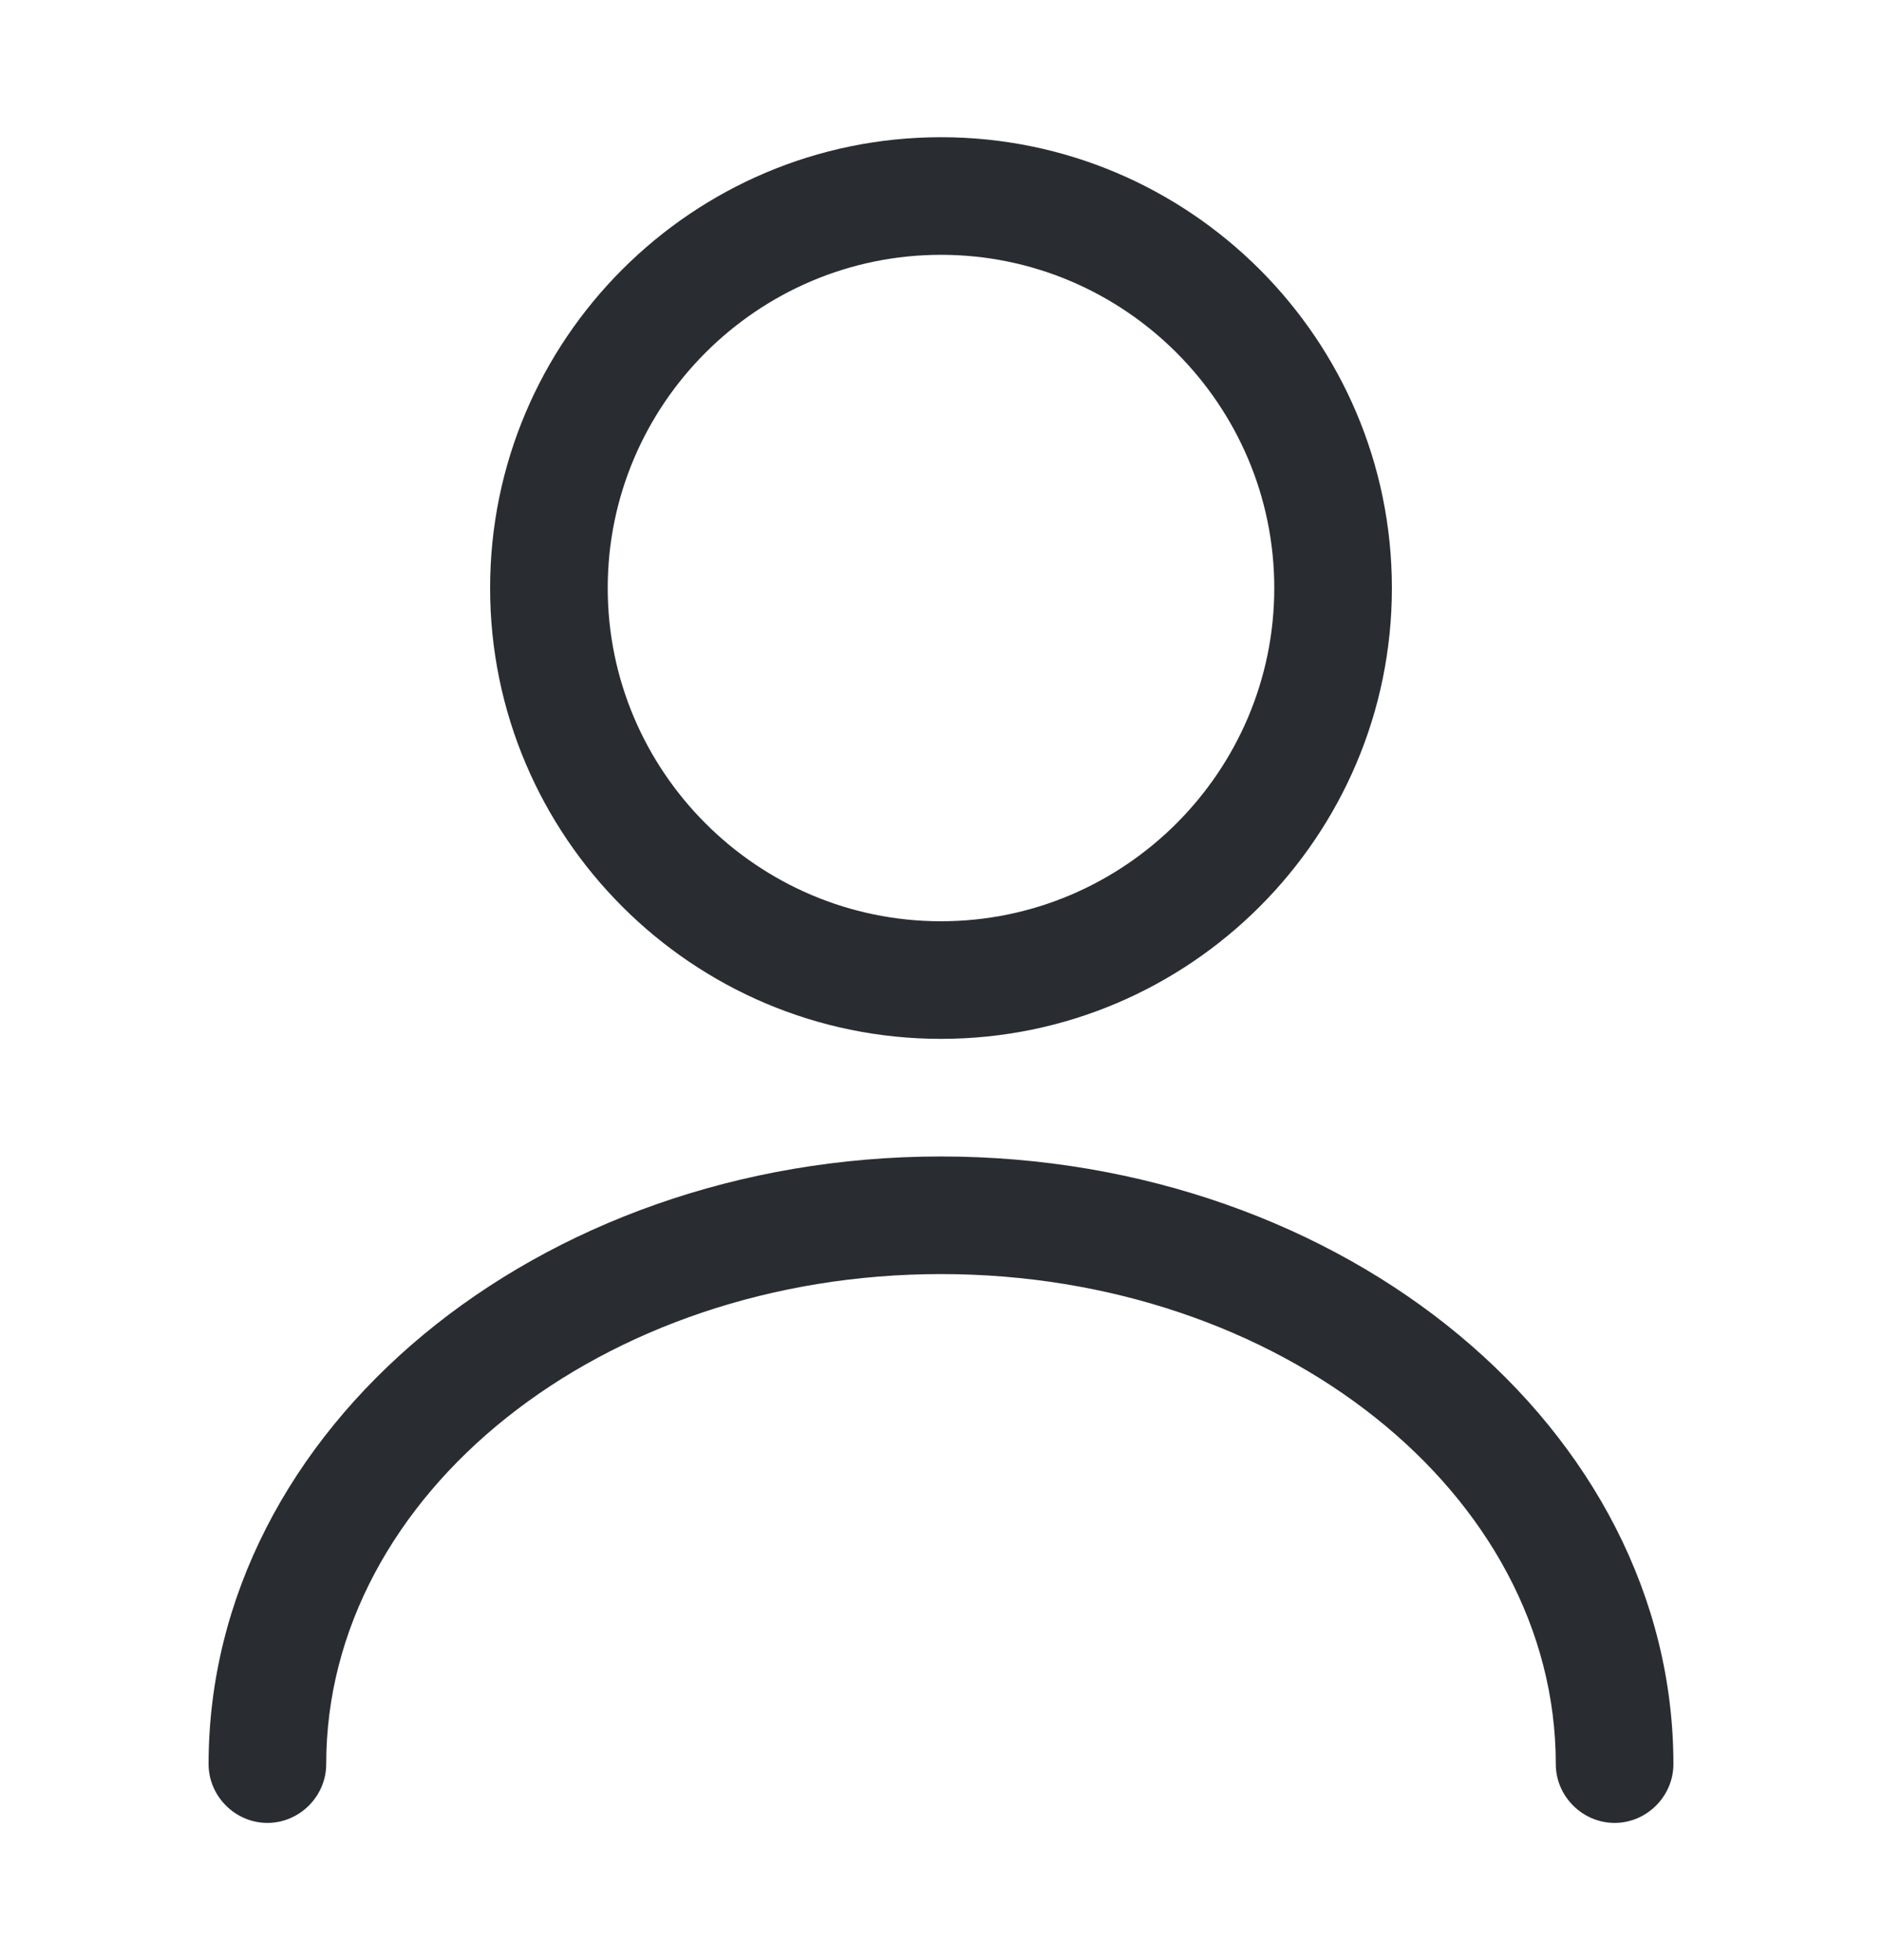 <svg width="24" height="25" viewBox="0 0 24 25" fill="none" xmlns="http://www.w3.org/2000/svg">
<path d="M12 13.25C8.83 13.25 6.25 10.67 6.25 7.5C6.25 4.33 8.83 1.75 12 1.75C15.17 1.75 17.75 4.33 17.75 7.5C17.75 10.67 15.17 13.25 12 13.25ZM12 3.25C9.66 3.25 7.75 5.16 7.75 7.5C7.75 9.84 9.66 11.75 12 11.75C14.34 11.75 16.25 9.84 16.25 7.5C16.25 5.16 14.34 3.25 12 3.25Z" fill="#292D32"/>
<path d="M20.59 23.25C20.18 23.25 19.84 22.91 19.84 22.5C19.84 19.05 16.32 16.25 12 16.25C7.68 16.25 4.16 19.05 4.16 22.5C4.16 22.91 3.82 23.25 3.41 23.25C3 23.25 2.66 22.91 2.66 22.5C2.66 18.23 6.85 14.75 12 14.75C17.15 14.75 21.34 18.23 21.34 22.5C21.34 22.91 21 23.25 20.59 23.25Z" fill="#292D32"/>
</svg>
